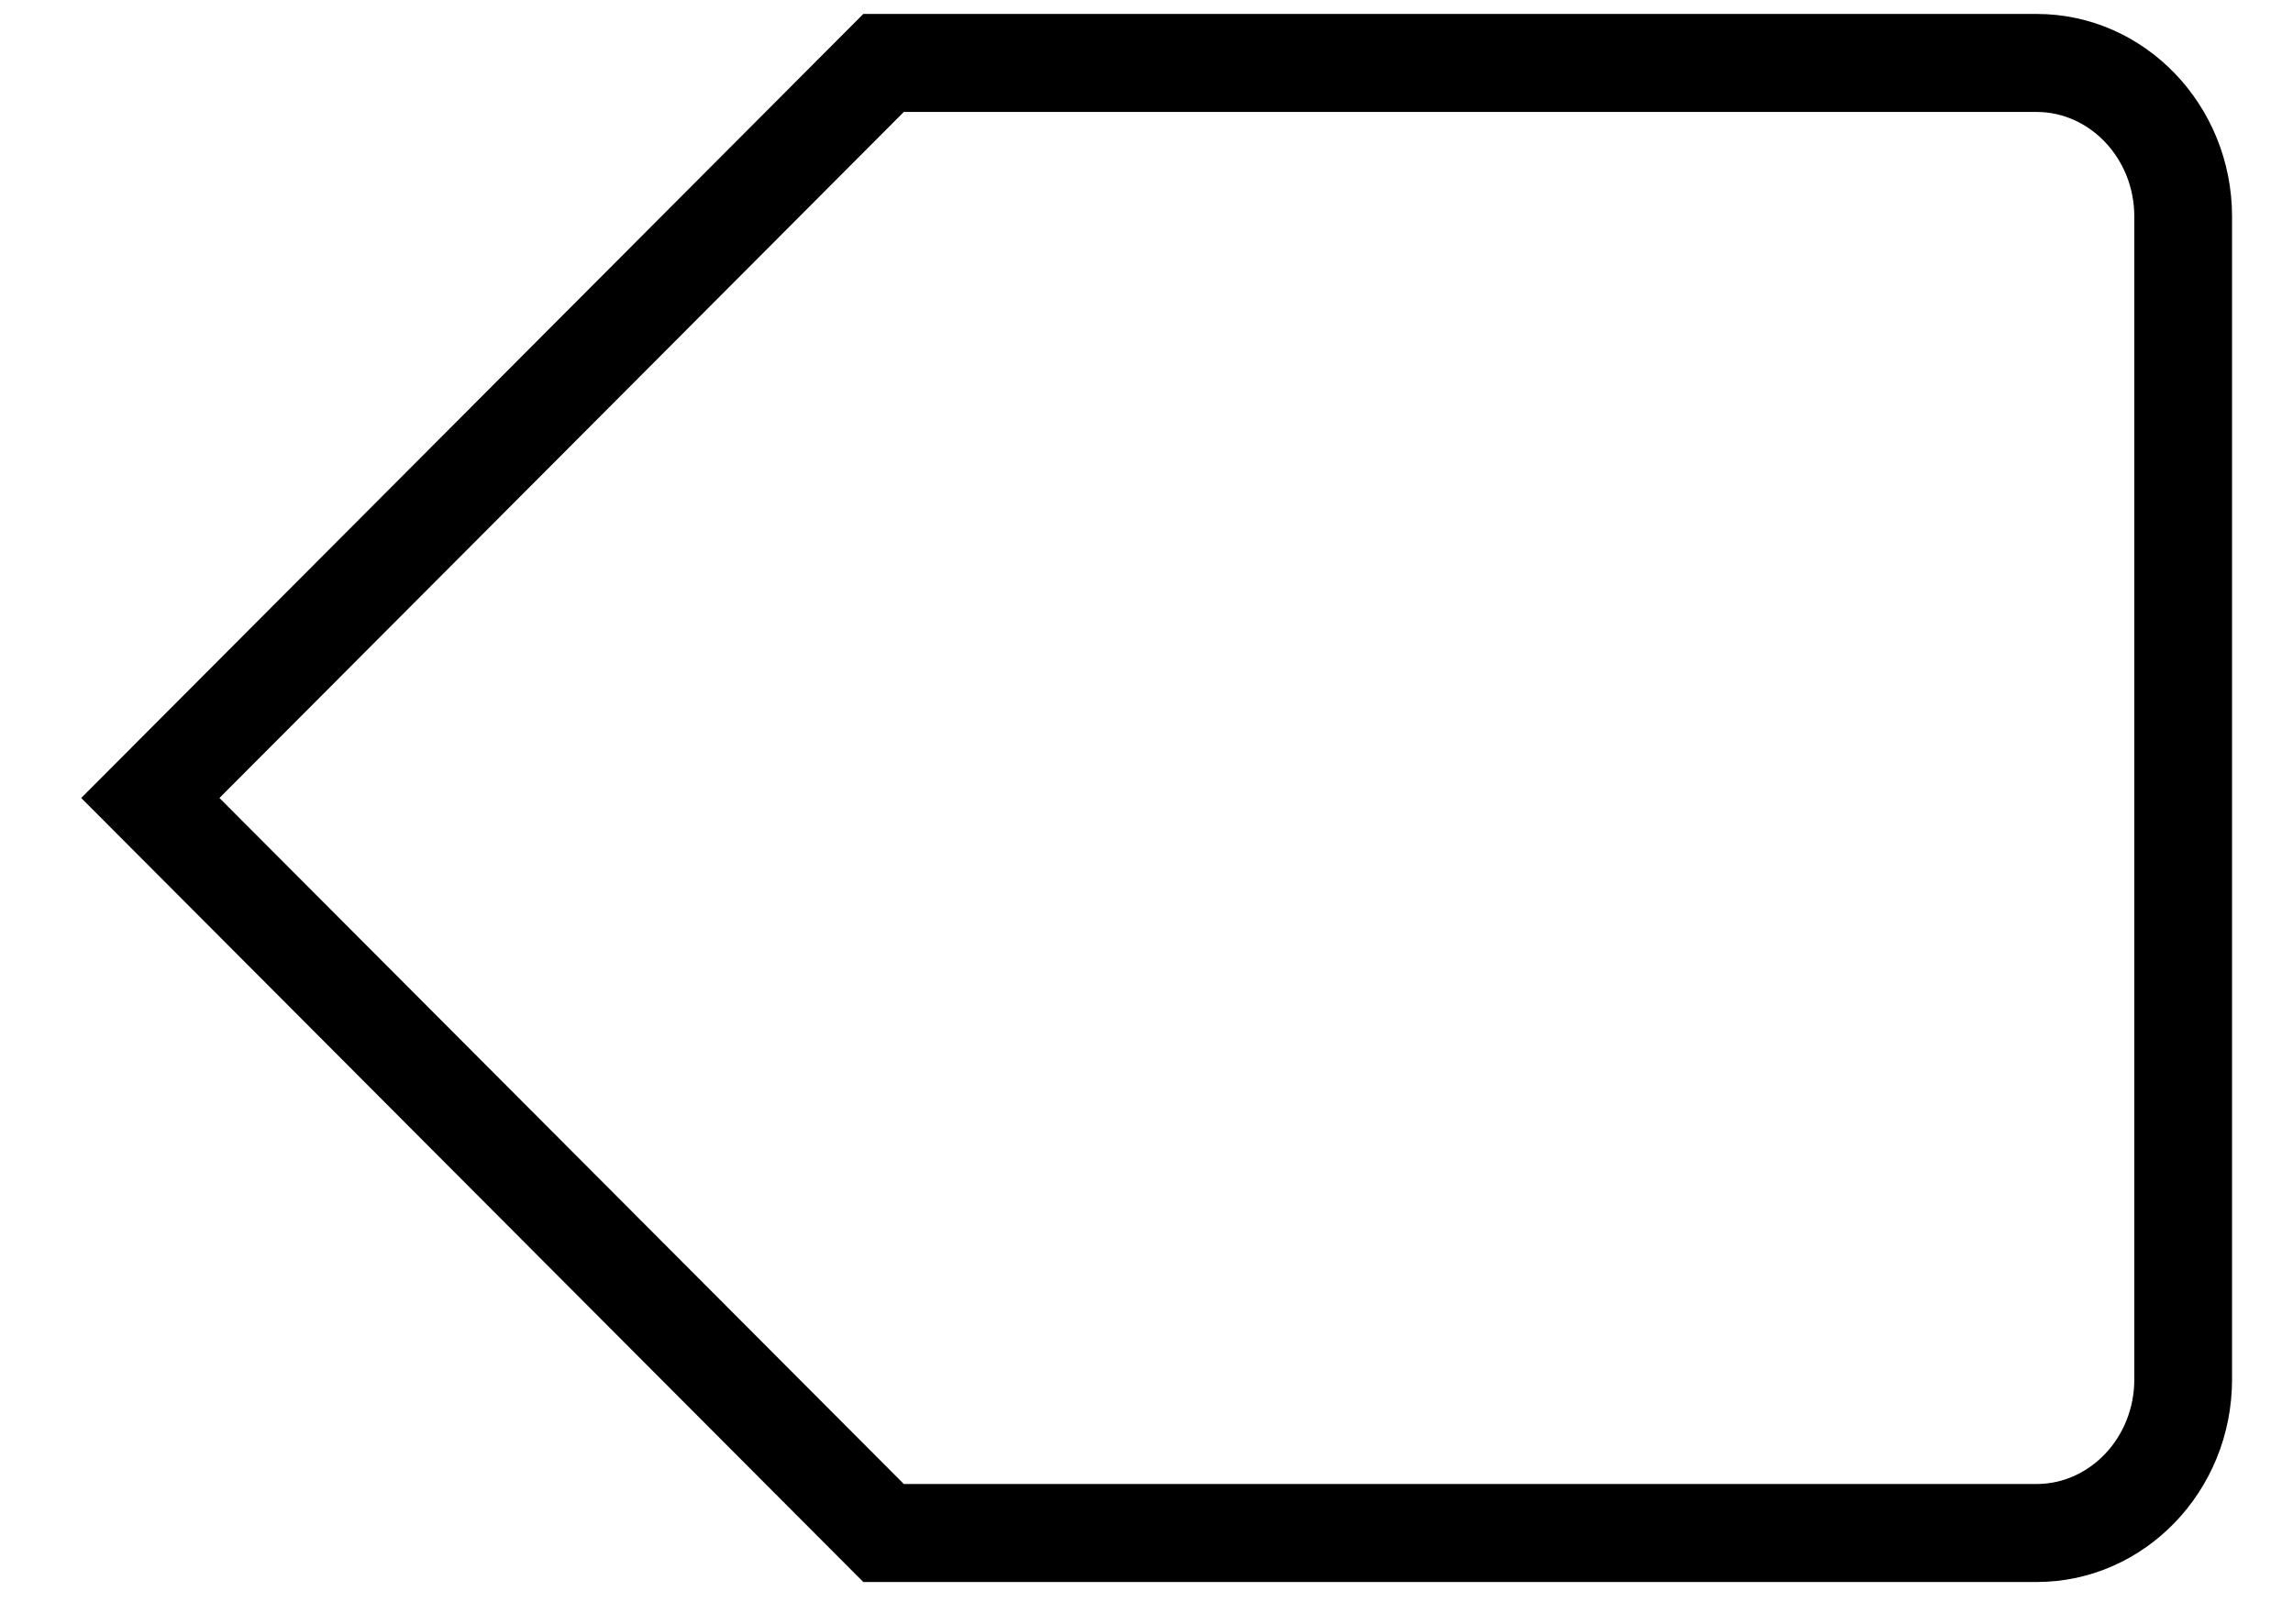 <?xml version="1.0" encoding="UTF-8" standalone="no"?><svg width='24' height='17' viewBox='0 0 24 17' fill='none' xmlns='http://www.w3.org/2000/svg'>
<path fill-rule='evenodd' clip-rule='evenodd' d='M21.317 16.562C22.444 16.562 23.362 15.612 23.362 14.441V2.267C23.362 1.1 22.447 0.146 21.317 0.146H9.036L0.85 8.354L9.036 16.562H21.317ZM9.46 15.536L2.297 8.354L9.46 1.172H21.317C21.872 1.172 22.339 1.657 22.339 2.267V14.441C22.339 15.052 21.872 15.536 21.317 15.536H9.46Z' fill='black'/>
</svg>

